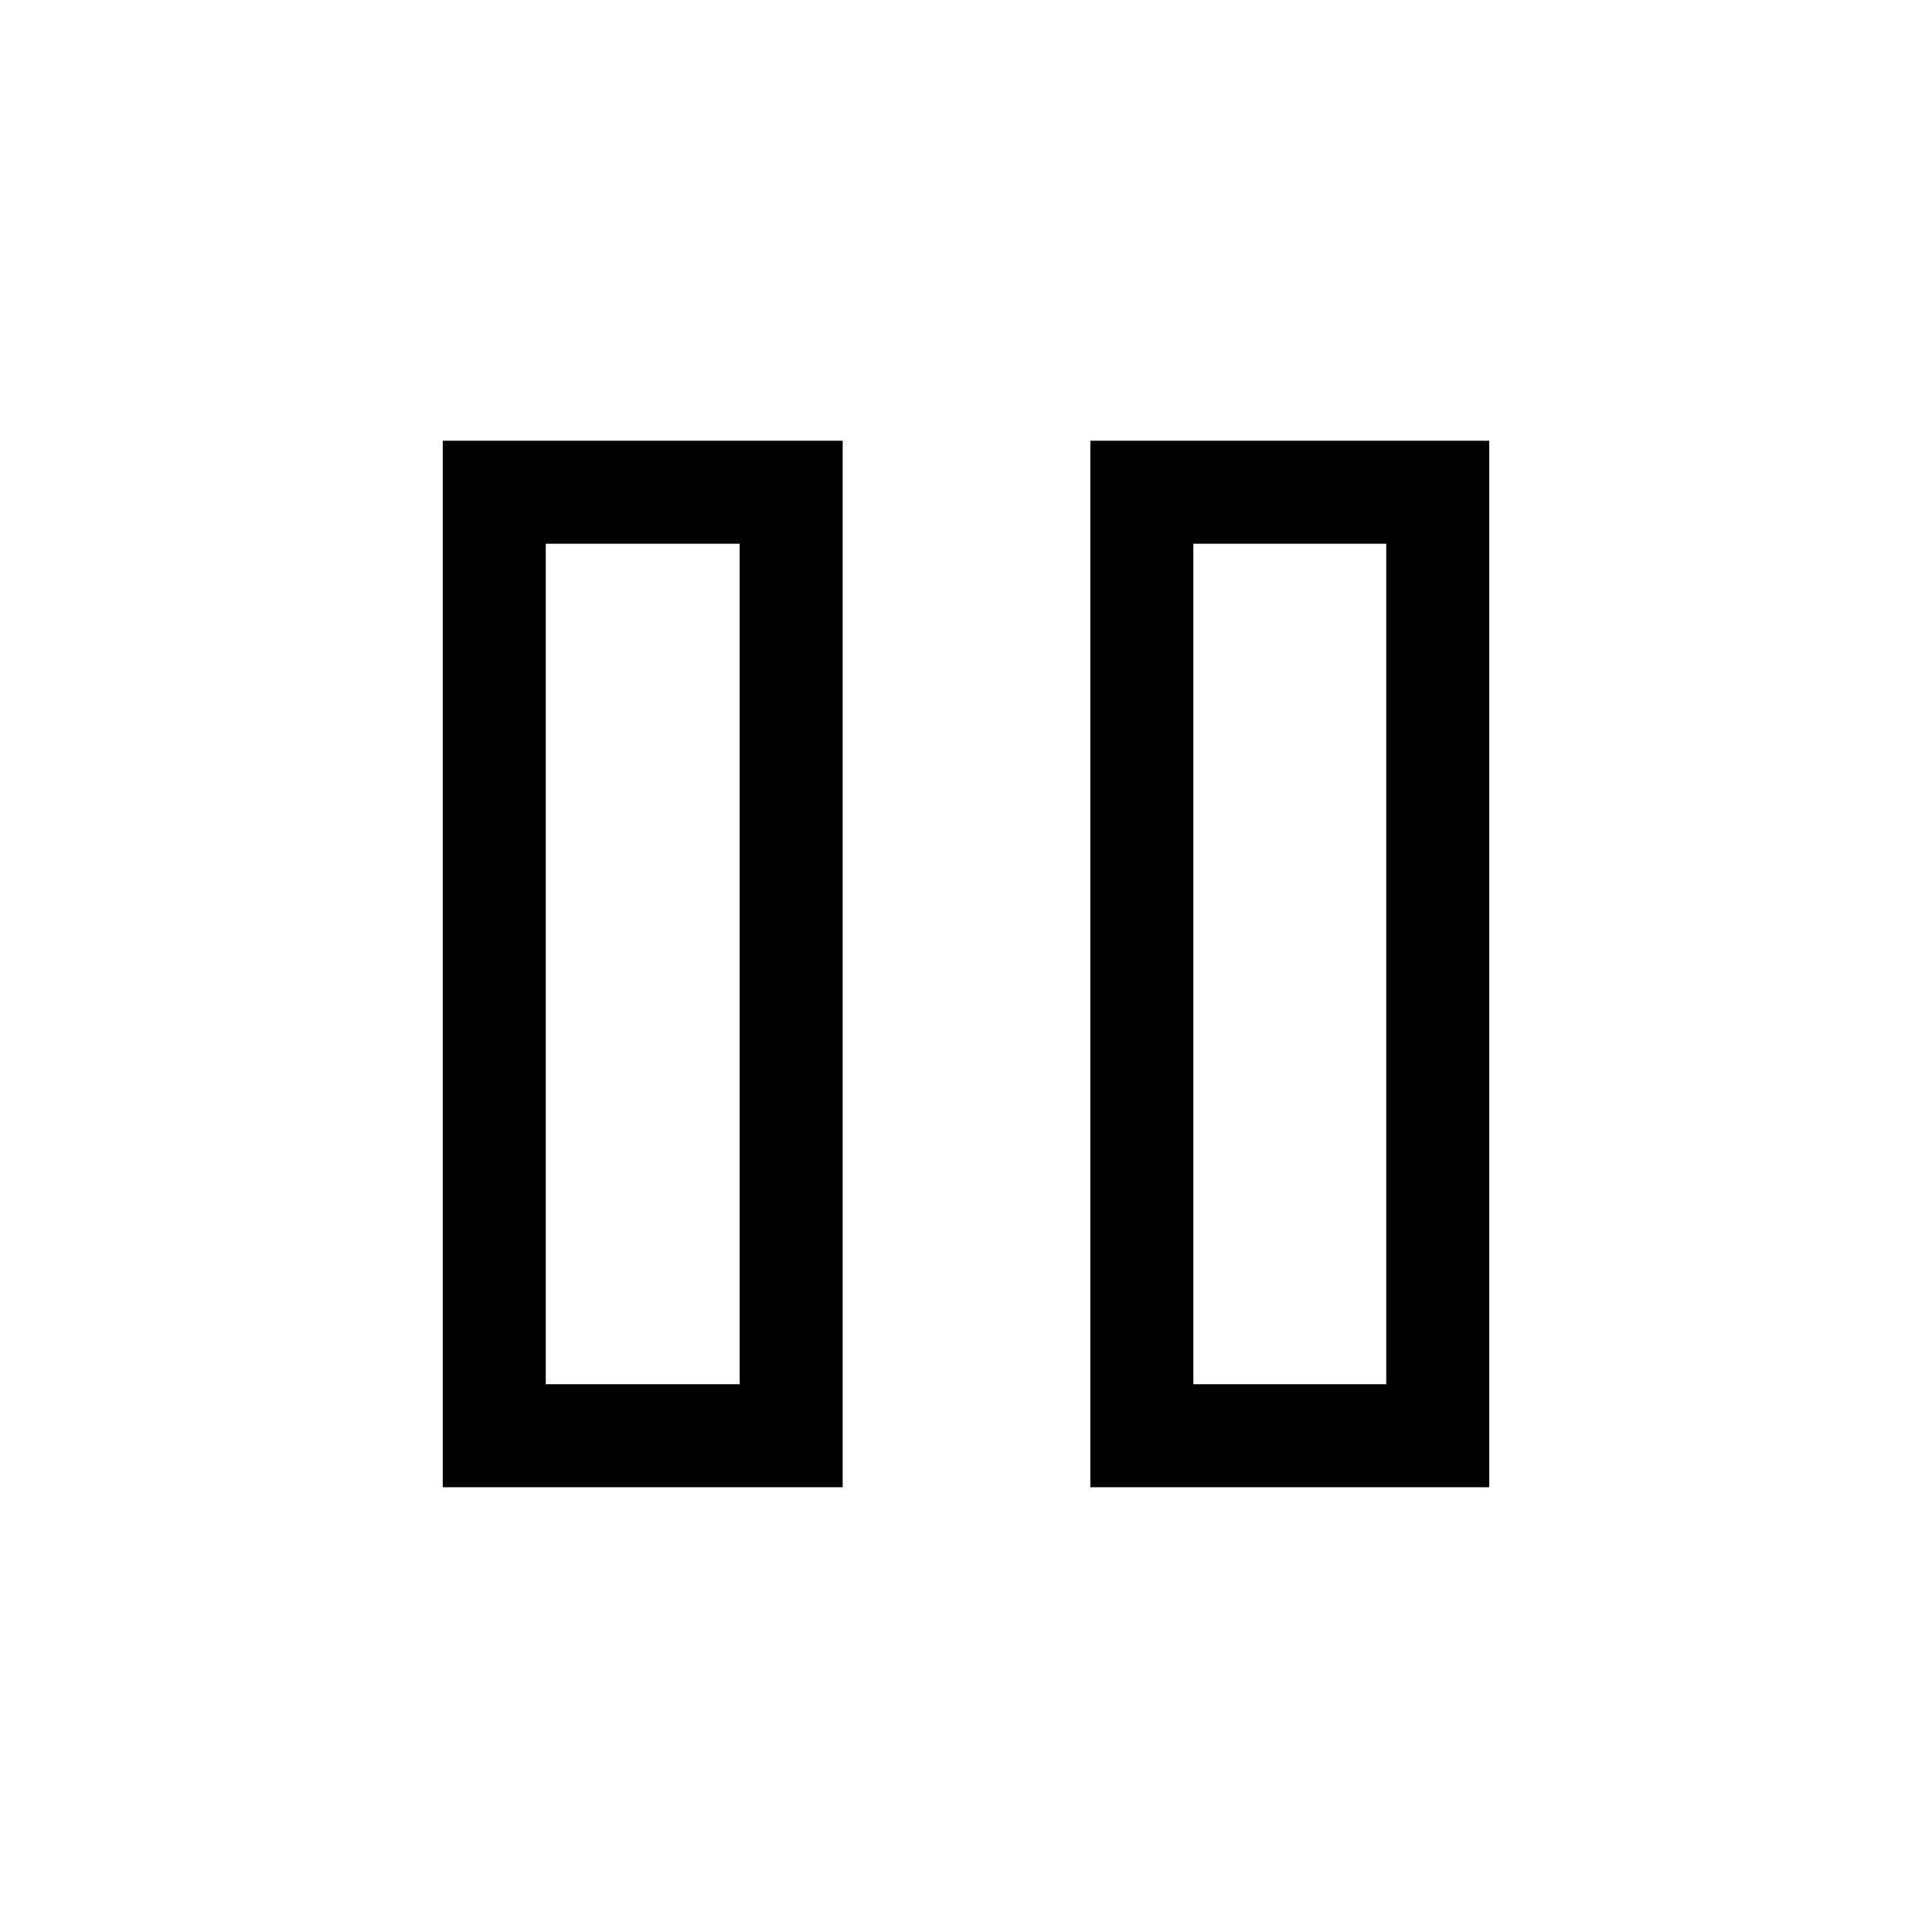 <svg xmlns="http://www.w3.org/2000/svg" height="40" viewBox="0 -960 960 960" width="40"><path d="M541.79-221v-520H740v520H541.79ZM220-221v-520h198.72v520H220Zm372.97-51.18h95.85v-417.64h-95.85v417.64Zm-321.79 0h96.36v-417.64h-96.36v417.64Zm0-417.64v417.64-417.64Zm321.79 0v417.64-417.64Z"/></svg>